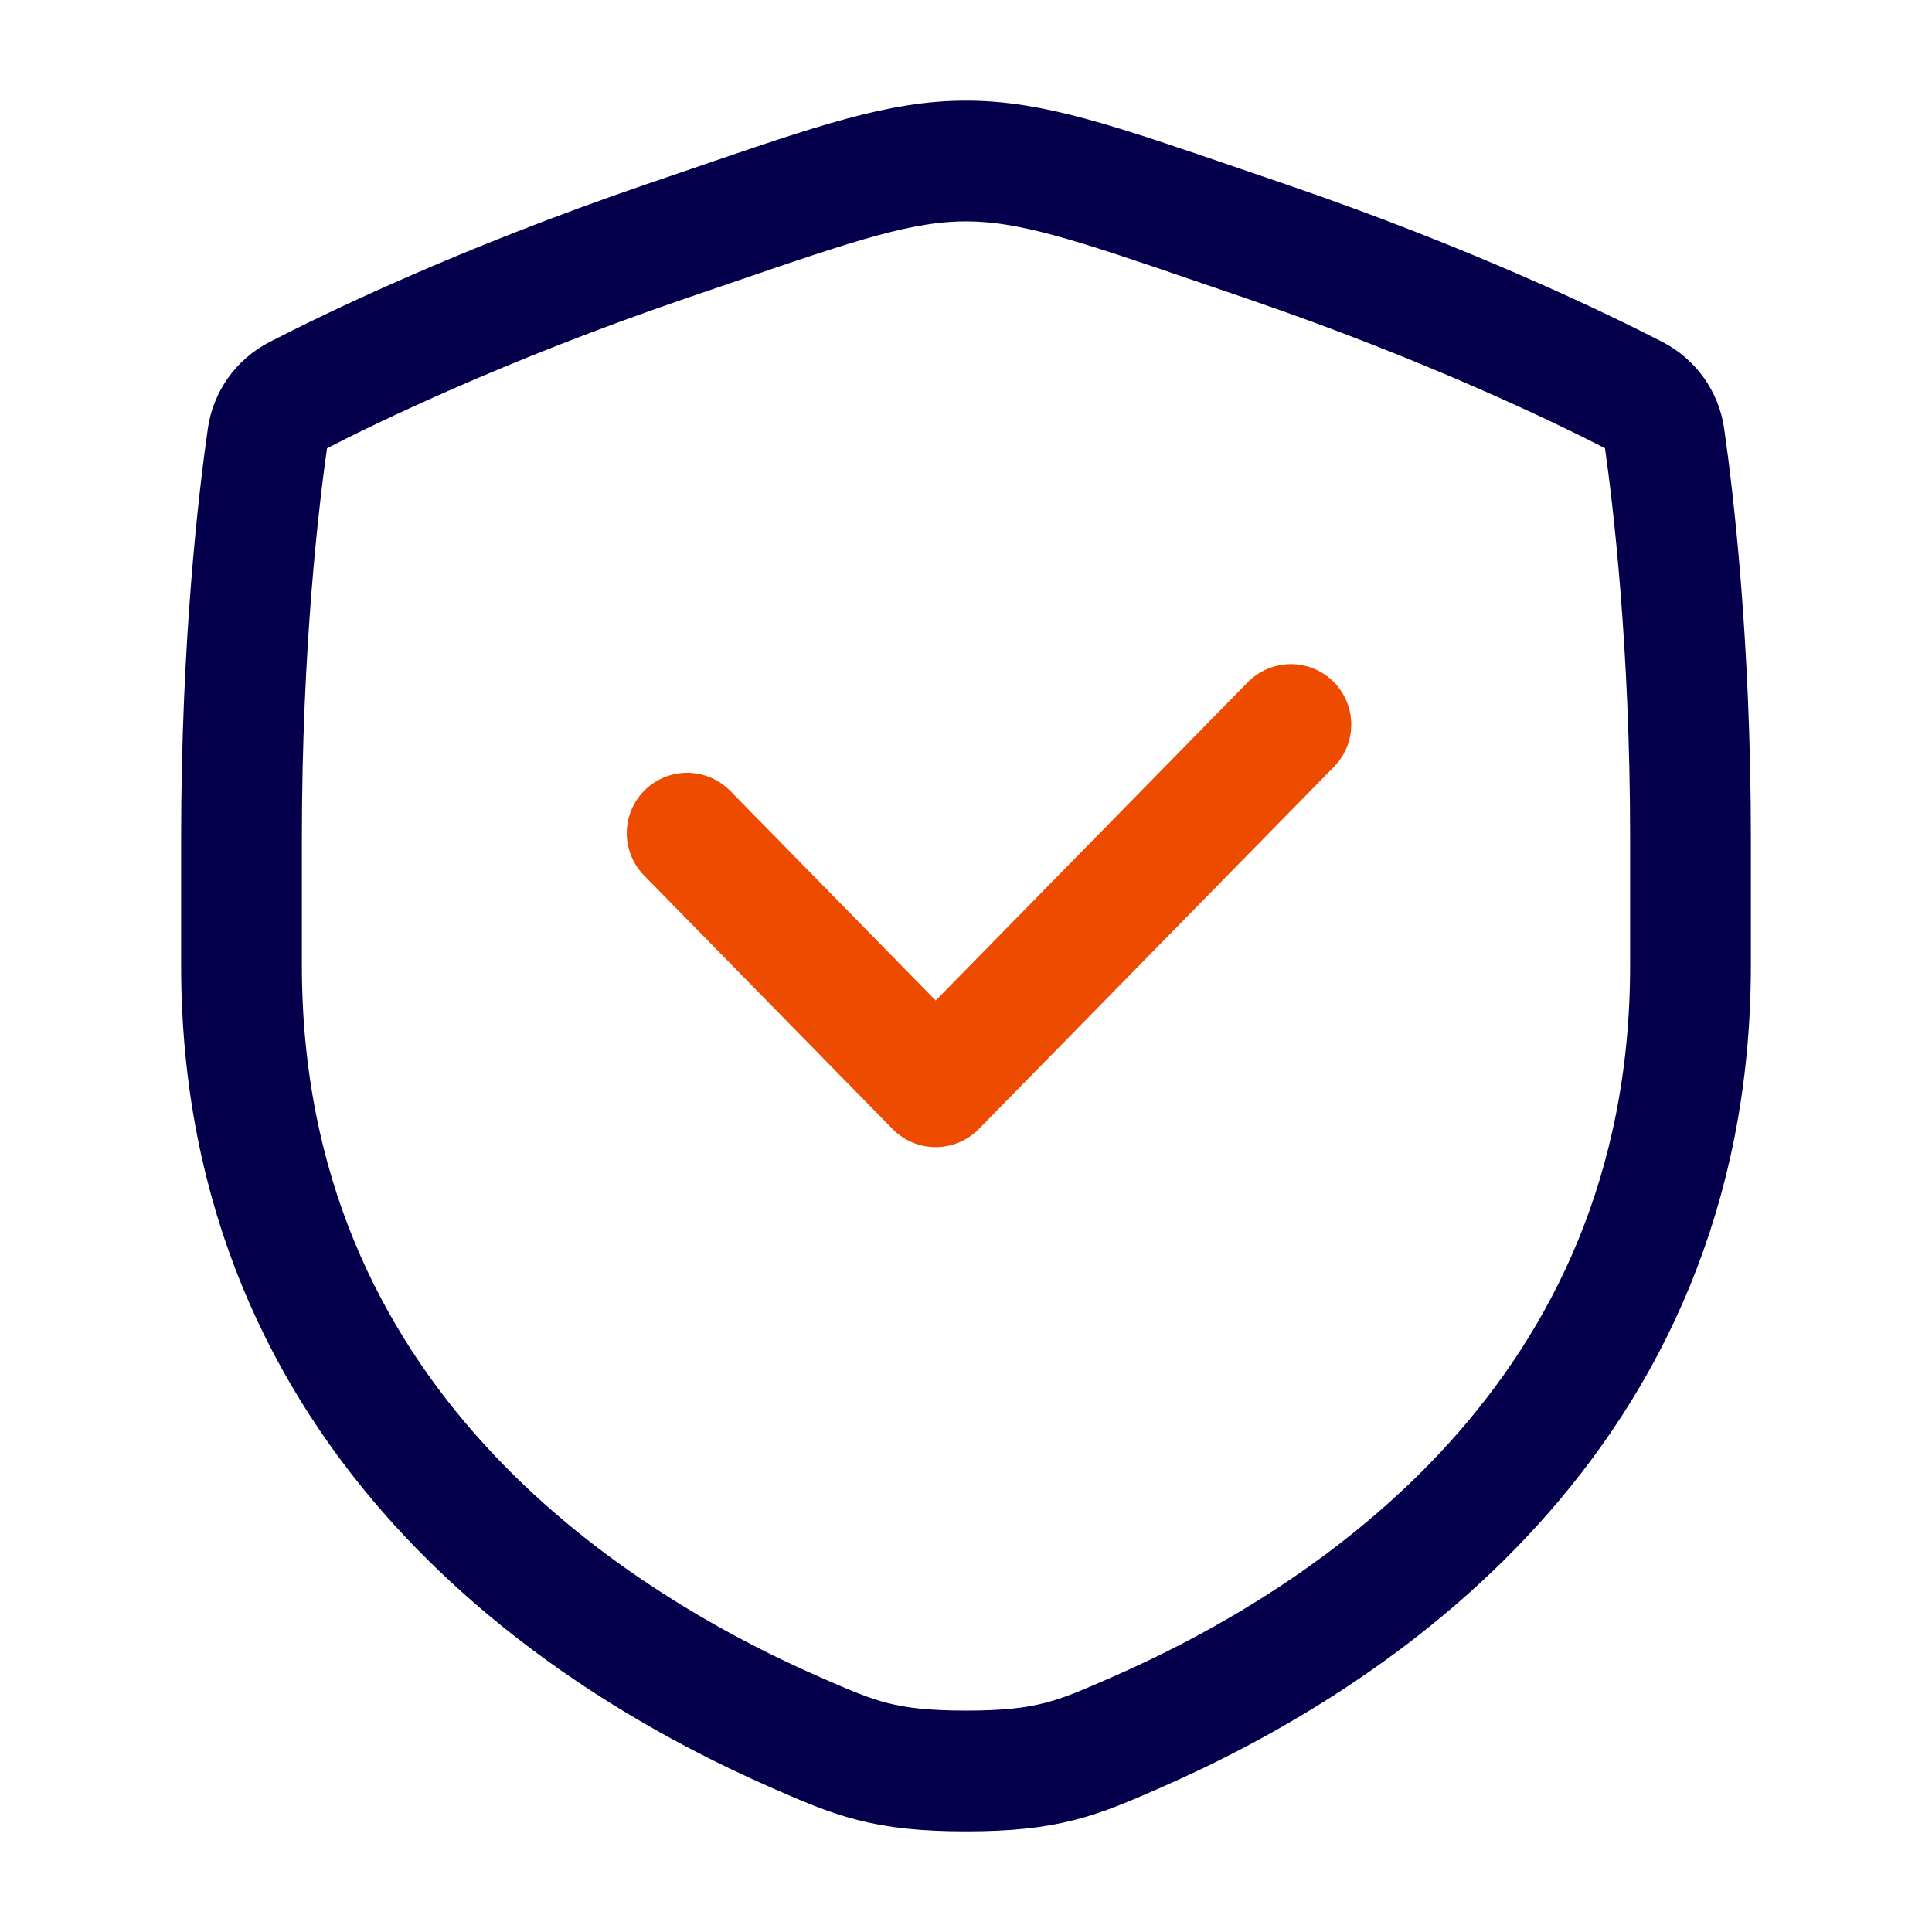 <svg width="32" height="32" viewBox="0 0 32 32" fill="none" xmlns="http://www.w3.org/2000/svg">
<path d="M4 13.889C4 10.643 4.292 8.216 4.432 7.243C4.474 6.946 4.655 6.692 4.921 6.555C5.791 6.106 7.971 5.045 11.02 4.001L11.784 3.74C13.873 3.024 14.917 2.667 16 2.667C17.081 2.667 18.127 3.024 20.216 3.74L20.98 4.001C24.029 5.045 26.209 6.106 27.079 6.554C27.345 6.692 27.526 6.946 27.568 7.243C27.708 8.216 28 10.643 28 13.889V15.988C28 23.505 22.348 27.155 18.801 28.703C17.84 29.123 17.36 29.333 16 29.333C14.64 29.333 14.16 29.123 13.199 28.703C9.652 27.153 4 23.507 4 15.988V13.889Z" stroke="#04004C" stroke-width="2"/>
<path d="M11.381 13.8L15.498 18L21.381 12" stroke="#ED4B00" stroke-width="2" stroke-linecap="round" stroke-linejoin="round"/>
</svg>
